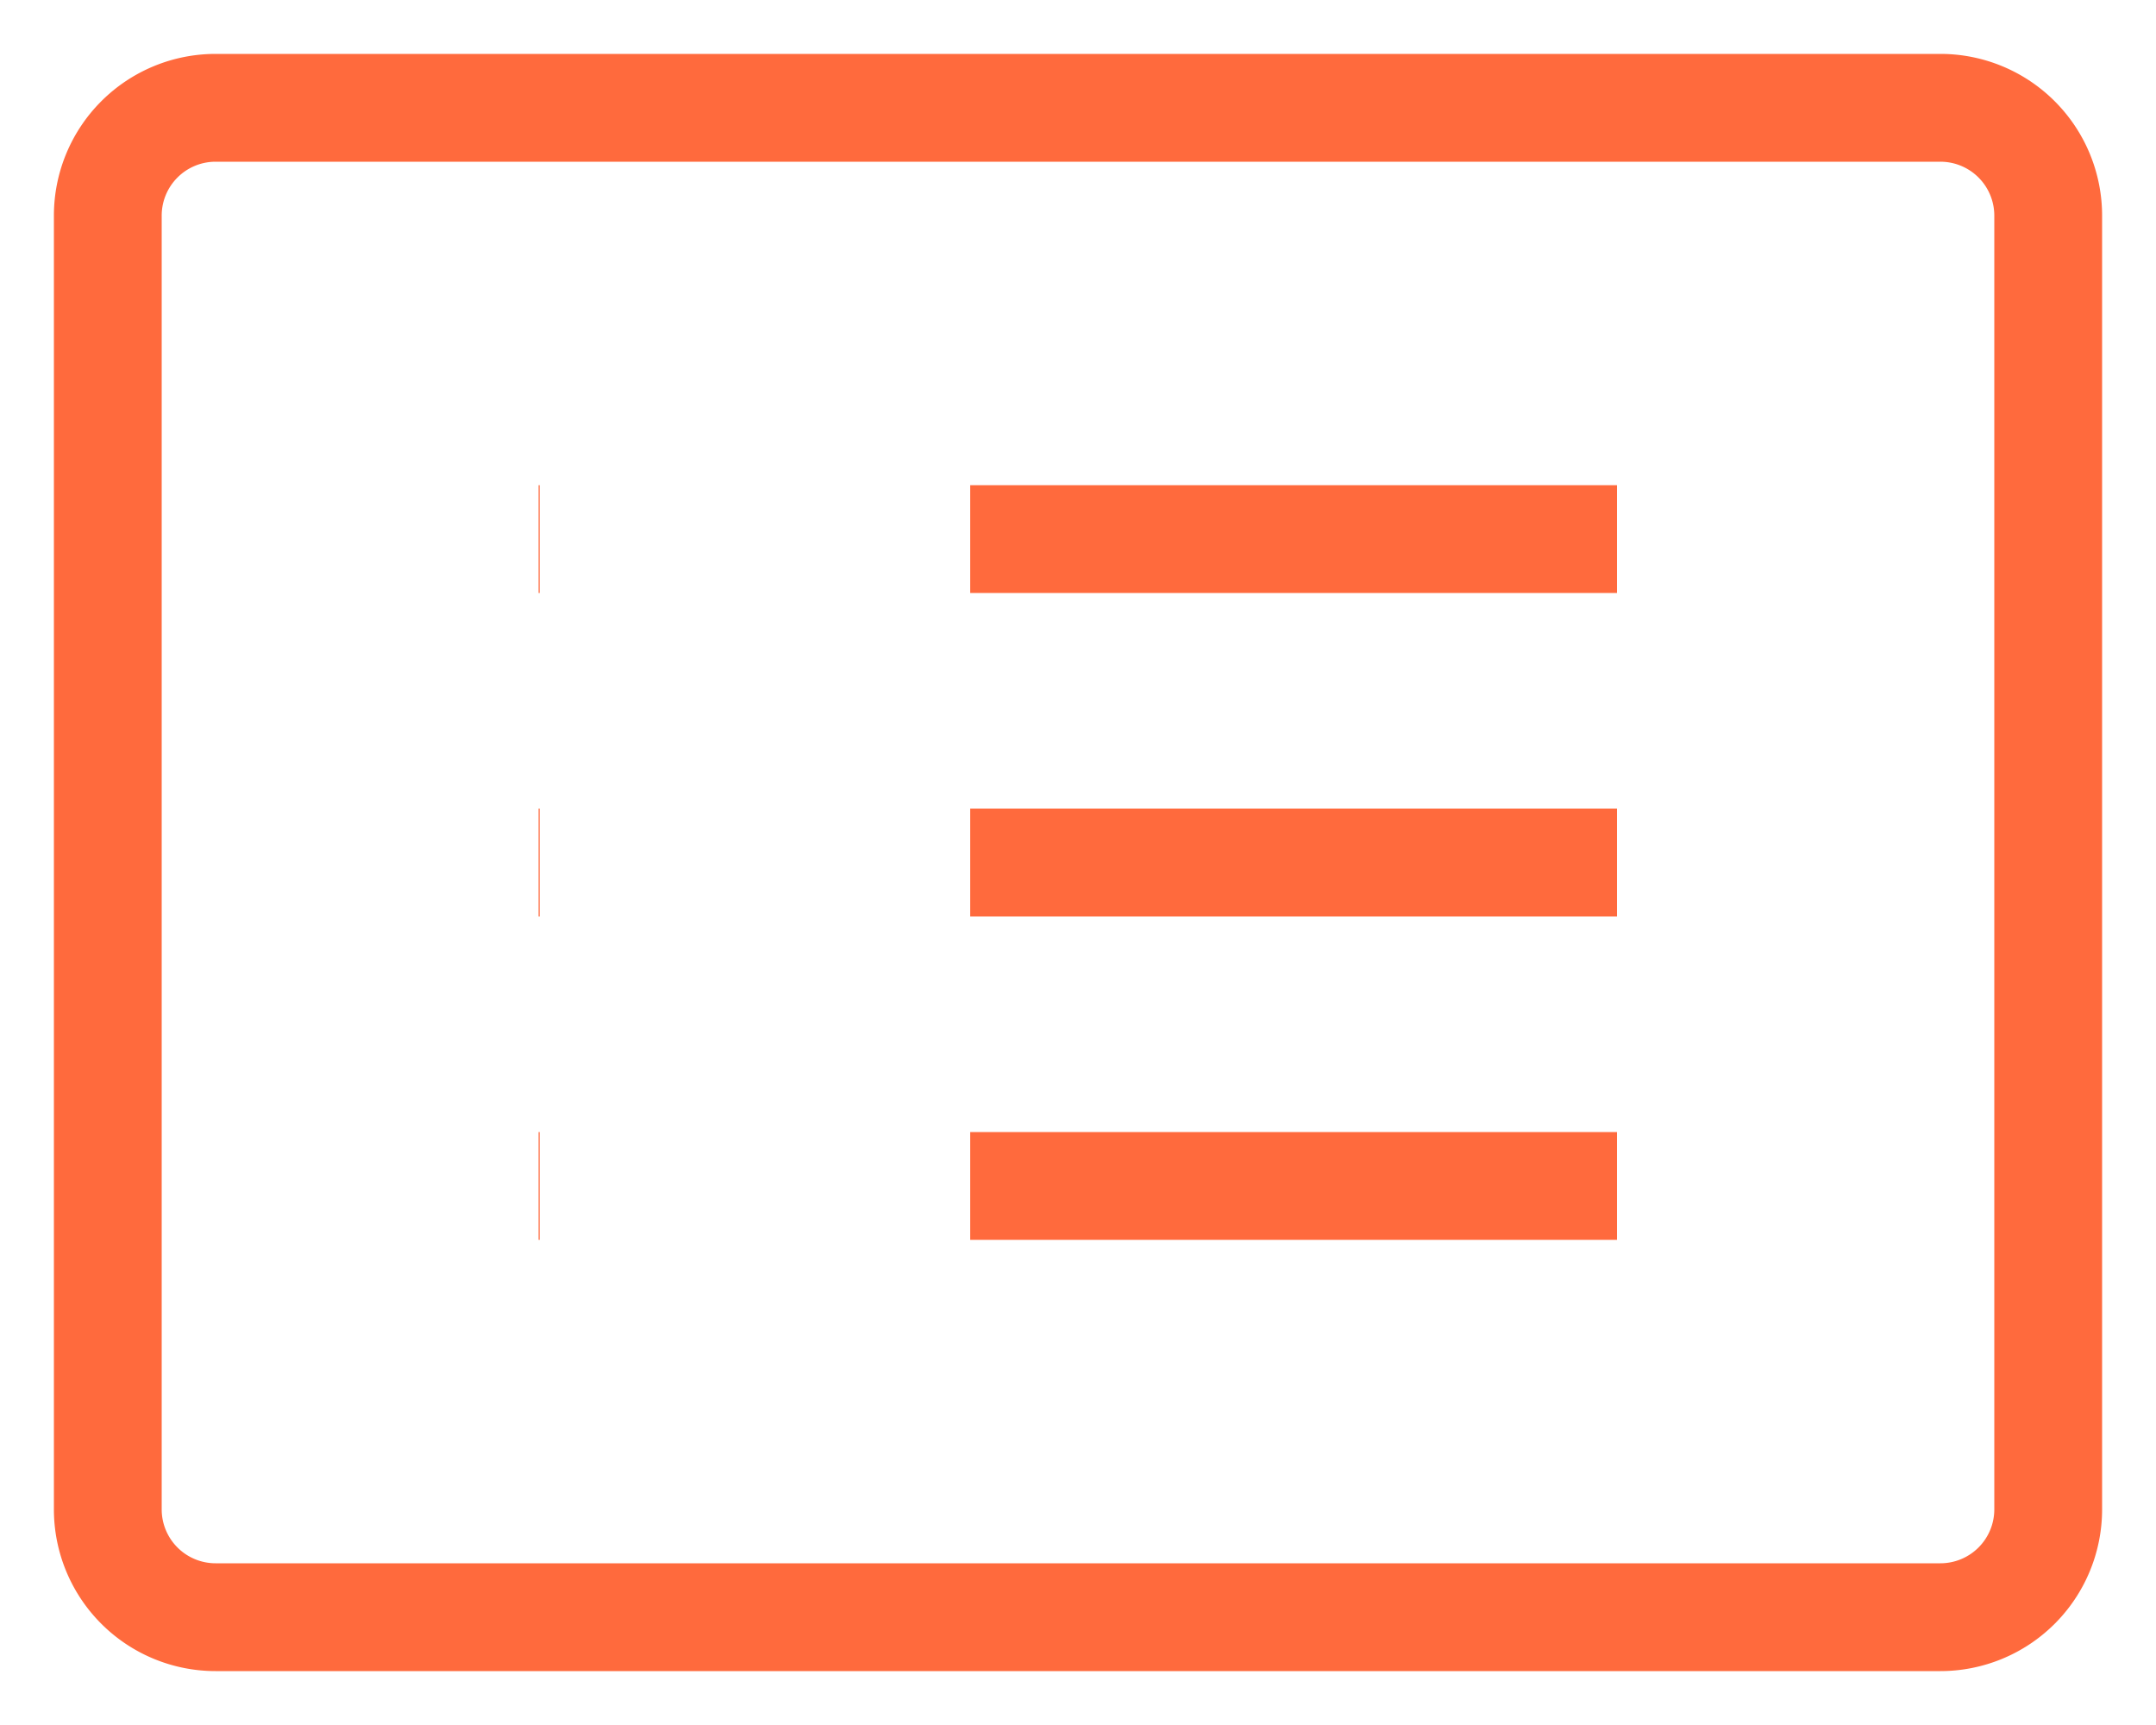 <svg className="w-6 h-6 text-gray-800 dark:text-white" aria-hidden="true" xmlns="http://www.w3.org/2000/svg" fill="none" viewBox="0 0 20 16">
    <path stroke="#FF6A3D" strokeLinecap="round" strokeLinejoin="round" strokeWidth="2" d="M9 5h6M9 8h6m-6 3h6M4.996 5h.01m-.01 3h.01m-.01 3h.01M2 1h16a1 1 0 0 1 1 1v12a1 1 0 0 1-1 1H2a1 1 0 0 1-1-1V2a1 1 0 0 1 1-1Z"/>
  </svg>